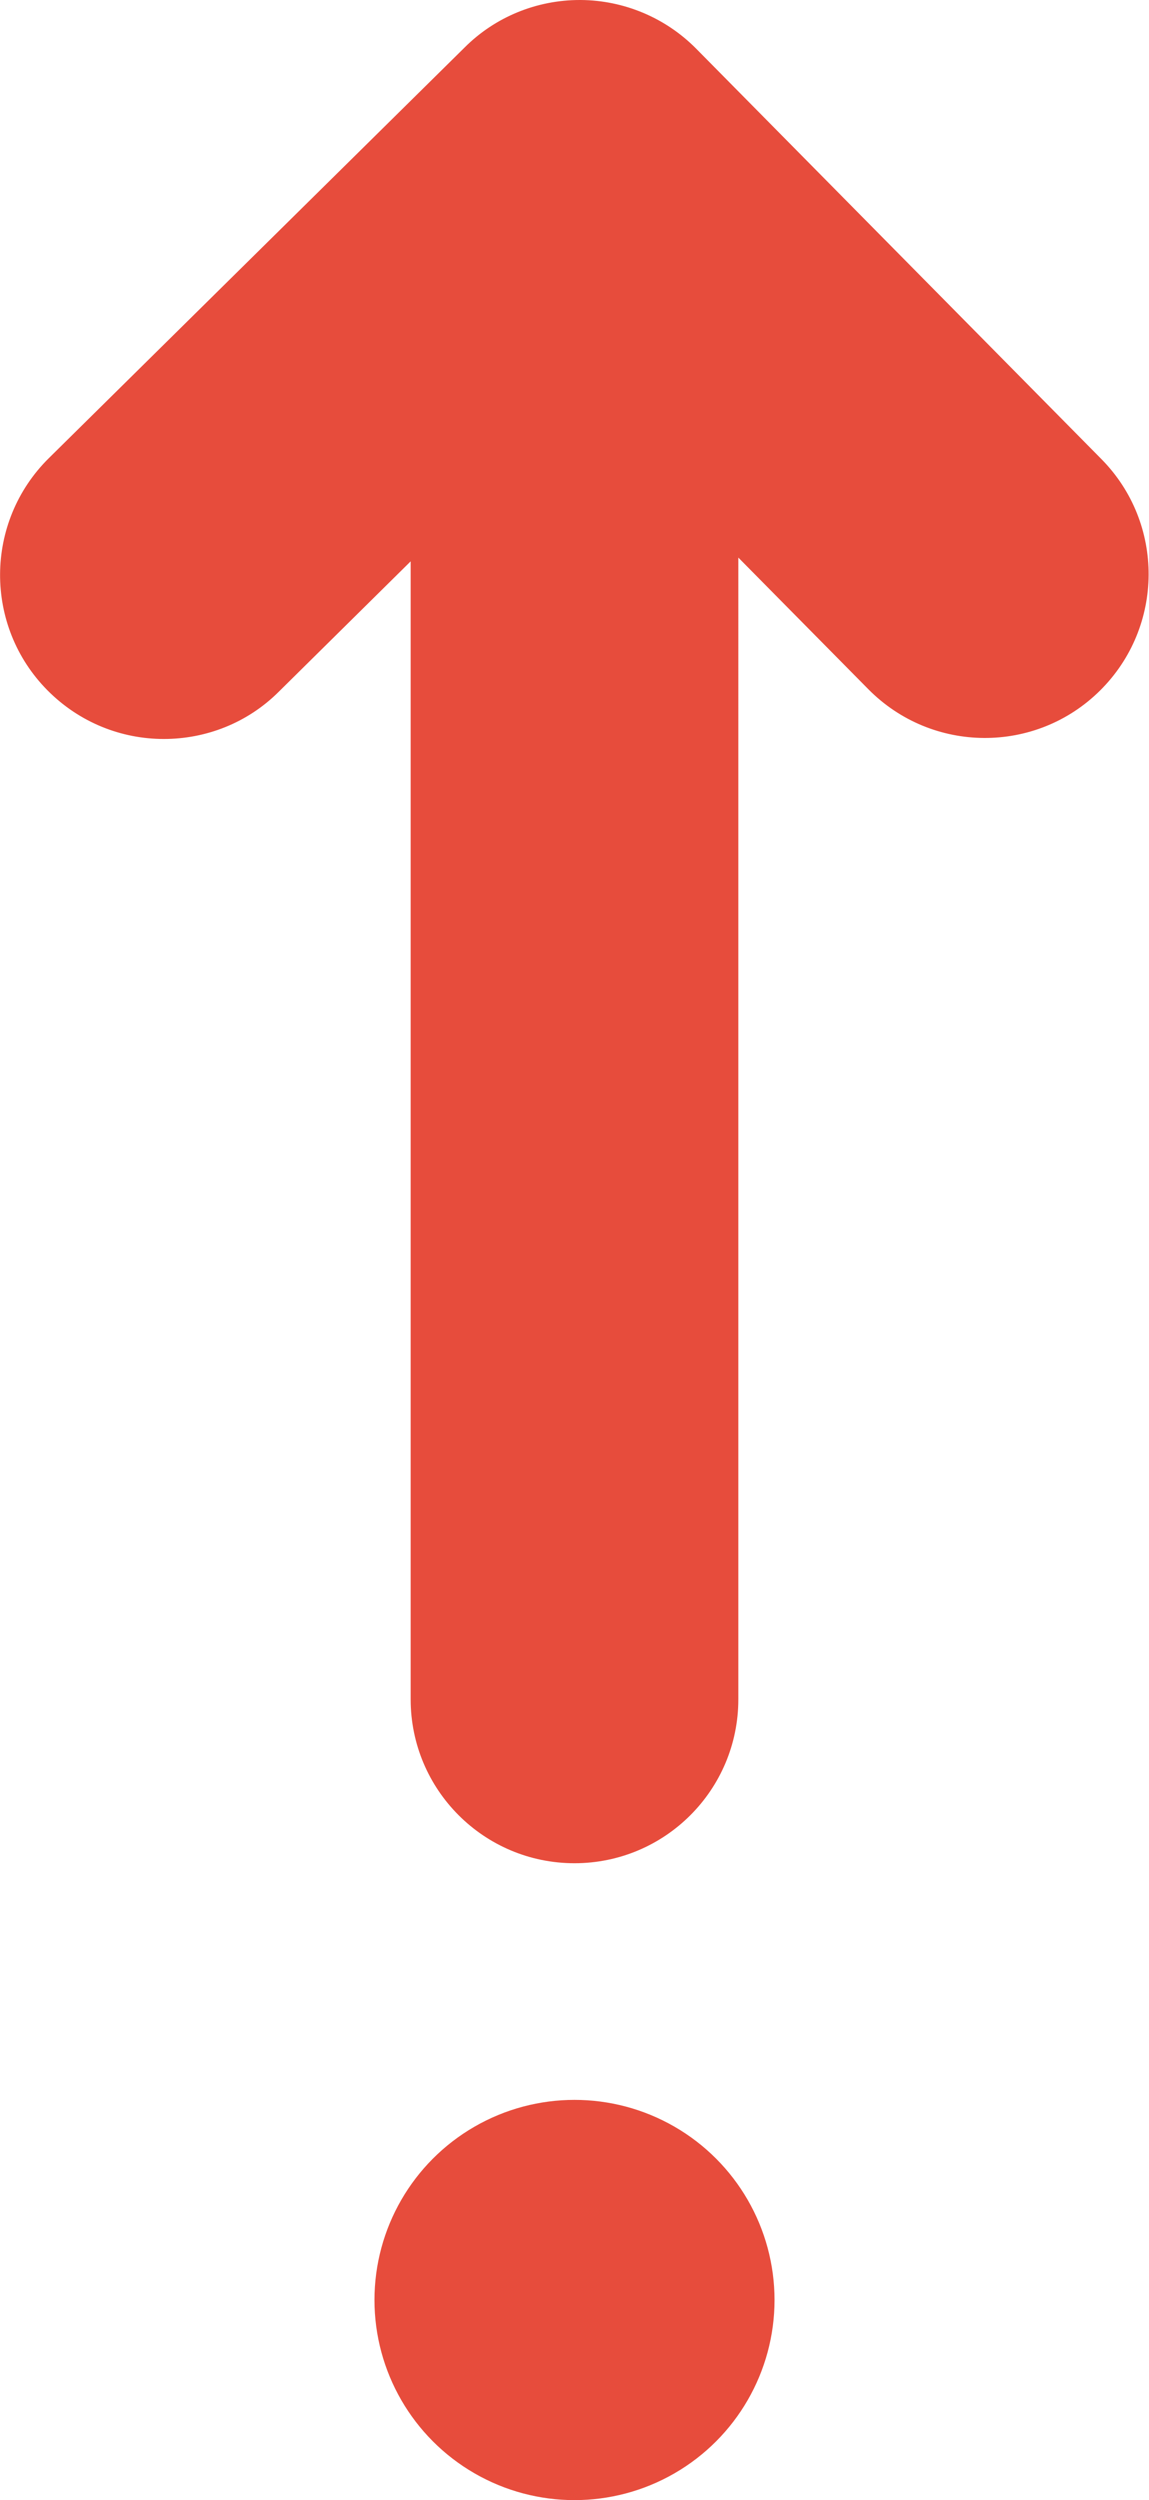 <?xml version="1.0" encoding="utf-8"?>
<!-- Generator: Adobe Illustrator 21.1.0, SVG Export Plug-In . SVG Version: 6.00 Build 0)  -->
<svg version="1.1" id="Capa_1" xmlns="http://www.w3.org/2000/svg" xmlns:xlink="http://www.w3.org/1999/xlink" x="0px" y="0px"
	 viewBox="0 0 368.2 800.8" style="enable-background:new 0 0 368.2 800.8;" xml:space="preserve">
<style type="text/css">
	.st0{fill:#E74C3C;}
</style>
<g>
	<circle class="st0" cx="184.1" cy="736.7" r="64.1"/>
	<path class="st0" d="M15.2,221.1c10.3,10.4,23.8,15.6,37.3,15.6c13.3,0,26.7-5,36.9-15.2l42.2-41.7v364.5c0,29,23.5,52.5,52.5,52.5
		s52.5-23.5,52.5-52.5V178.6l41.7,42.2c20.4,20.6,53.6,20.8,74.2,0.4c20.6-20.4,20.8-53.6,0.4-74.2L223.1,15.6
		C213.3,5.7,200,0.1,186.1,0c-0.1,0-0.2,0-0.3,0c-13.8,0-27.1,5.4-36.9,15.2L15.6,146.8C-5,167.2-5.2,200.5,15.2,221.1z"/>
</g>
</svg>
